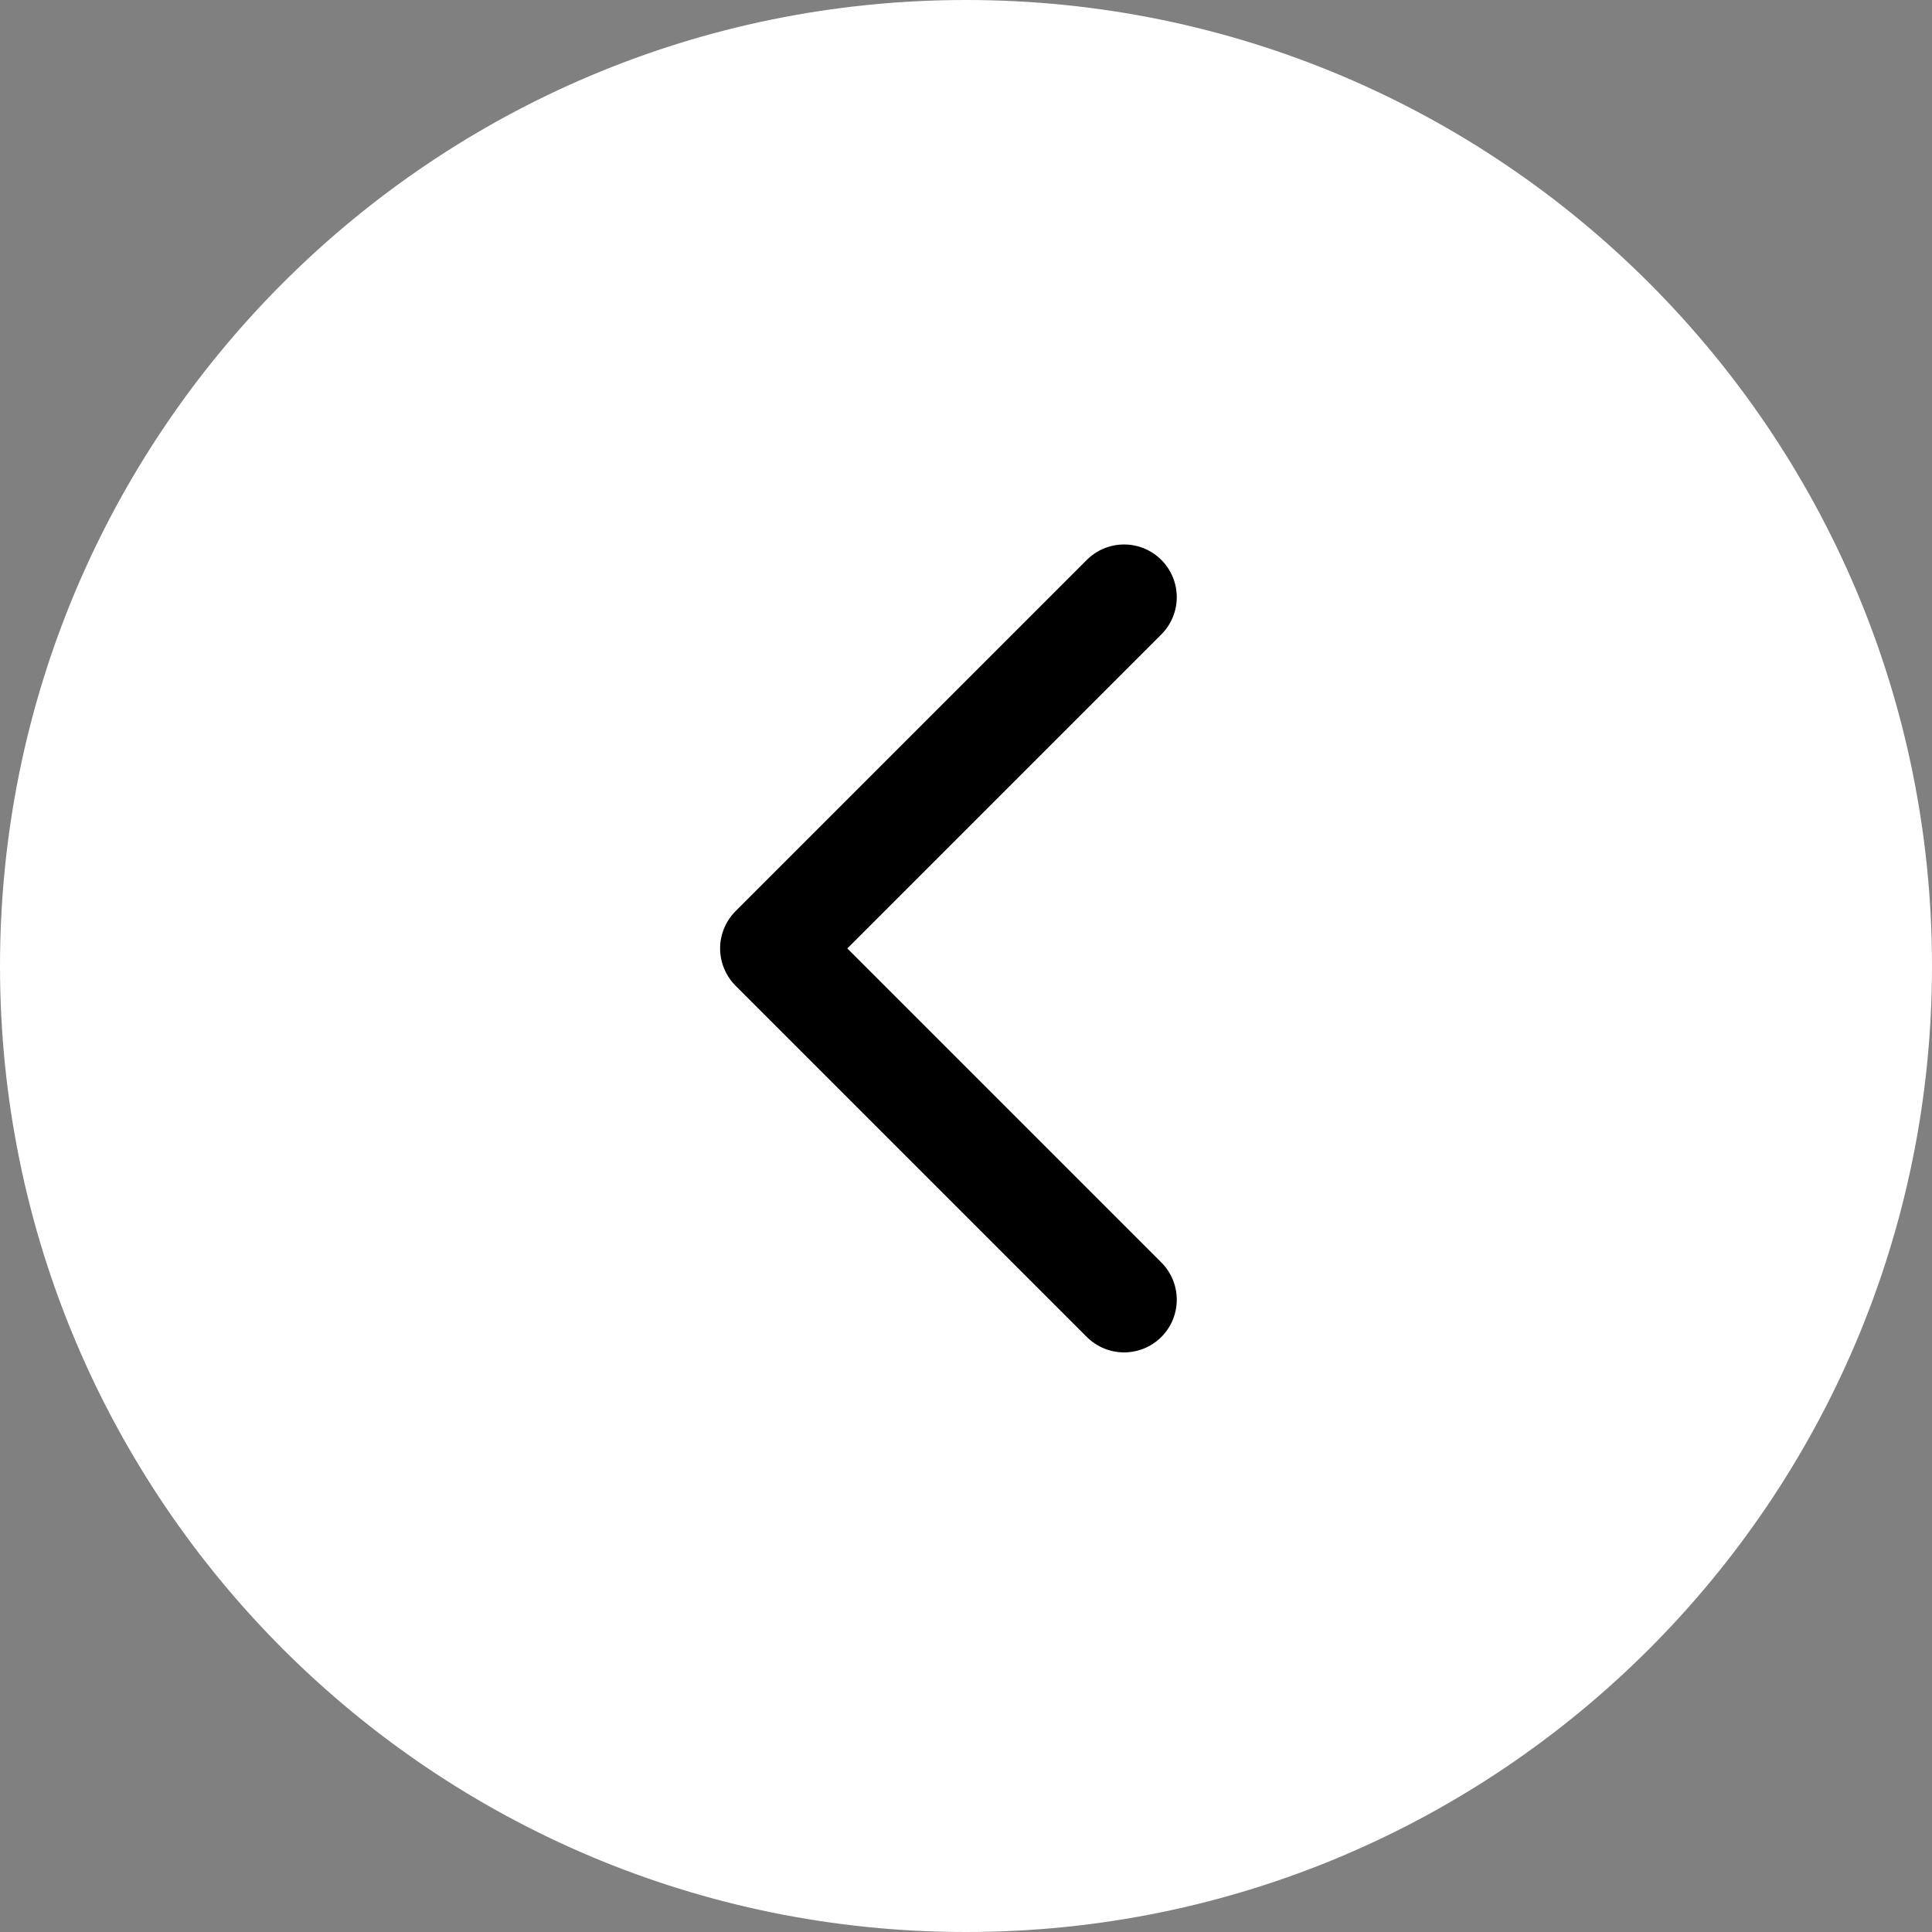 <svg width="55" height="55" viewBox="0 0 55 55" fill="none" xmlns="http://www.w3.org/2000/svg">
<rect x="0" y="0" width="55" height="55" fill="#808080" stroke="none"/>
<g clip-path="url(#clip0_328_69)">
<path d="M27.5 55C42.688 55 55 42.688 55 27.5C55 12.312 42.688 0 27.5 0C12.312 0 0 12.312 0 27.5C0 42.688 12.312 55 27.5 55Z" fill="white"/>
<path d="M32 37L22 27L32 17" stroke="black" stroke-width="3" stroke-linecap="round" stroke-linejoin="round"/>
</g>
<defs>
<clipPath id="clip0_328_69">
<rect width="55" height="55" fill="white"/>
</clipPath>
</defs>
</svg>
